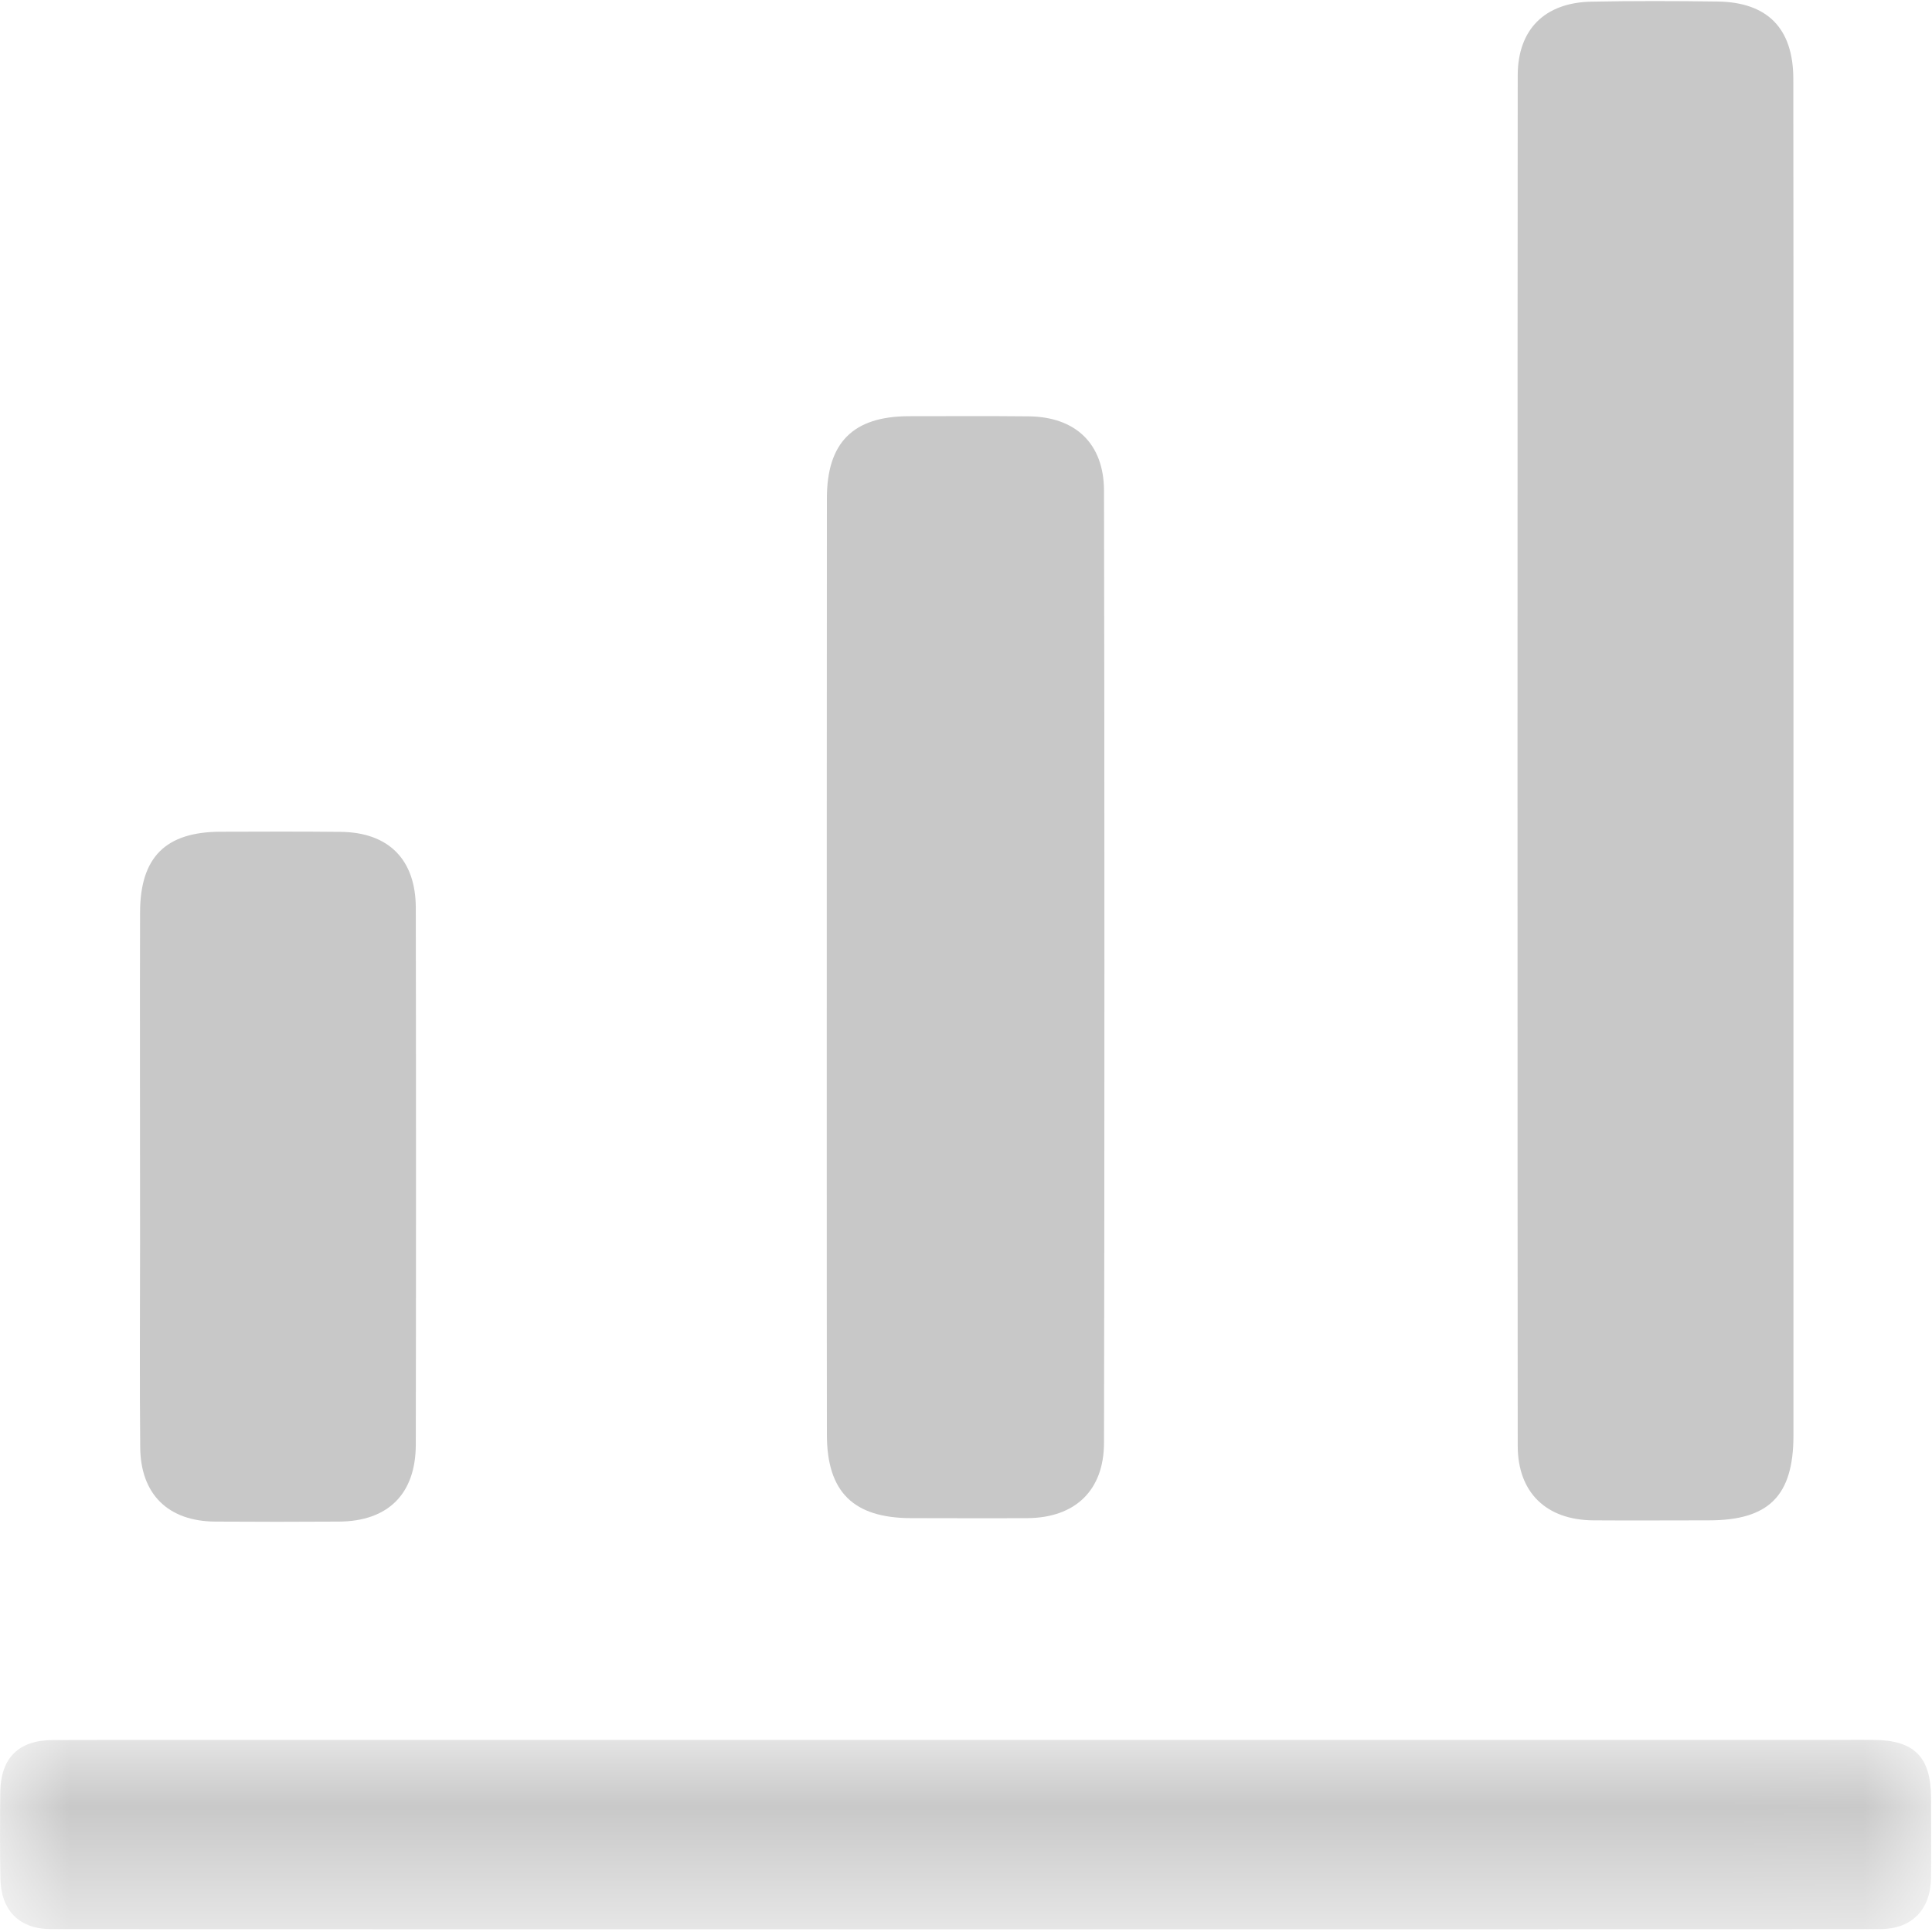 <?xml version="1.0" encoding="UTF-8"?>
<svg width="14px" height="14px" viewBox="0 0 14 14" version="1.1" xmlns="http://www.w3.org/2000/svg" xmlns:xlink="http://www.w3.org/1999/xlink">
    <!-- Generator: Sketch 47.1 (45422) - http://www.bohemiancoding.com/sketch -->
    <title>icon_zhuxing</title>
    <desc>Created with Sketch.</desc>
    <defs>
        <polygon id="path-1" points="0.001 0.016 0.001 1.388 13.994 1.388 13.994 0.016 0.001 0.016"></polygon>
    </defs>
    <g id="Page-1" stroke="none" stroke-width="1" fill="none" fill-rule="evenodd">
        <g id="新增" transform="translate(-55, -251)">
            <g id="icon_zhuxing" transform="translate(55, 251)">
                <g id="Group-3" transform="translate(0, 12.592)">
                    <mask id="mask-2" fill="white">
                        <use xlink:href="#path-1"></use>
                    </mask>
                    <g id="Clip-2"></g>
                    <path d="M2.588,0.016 C3.309,0.016 12.85,0.016 13.571,0.016 C13.871,0.016 13.993,0.139 13.993,0.437 C13.993,0.629 13.995,0.821 13.993,1.012 C13.991,1.245 13.855,1.387 13.624,1.387 C12.146,1.389 1.847,1.389 0.369,1.387 C0.14,1.387 0.007,1.252 0.003,1.02 C-0.001,0.812 -0,0.603 0.002,0.395 C0.005,0.147 0.135,0.017 0.385,0.017 C1.12,0.015 1.854,0.016 2.588,0.016 Z" id="Fill-1" fill="#C8C8C8" mask="url(#mask-2)"></path>
                </g>
                <path d="M1.015,9.014 C1.015,8.541 1.013,7.084 1.015,6.611 C1.016,6.211 1.2,6.028 1.599,6.027 C1.888,6.026 2.177,6.025 2.467,6.028 C2.815,6.031 3.012,6.227 3.013,6.578 C3.015,7.547 3.015,9.501 3.013,10.469 C3.012,10.826 2.812,11.024 2.456,11.026 C2.158,11.028 1.859,11.028 1.56,11.026 C1.219,11.024 1.019,10.829 1.016,10.488 C1.011,9.996 1.015,9.505 1.015,9.014 Z" id="Fill-4" fill="#C8C8C8"></path>
                <path d="M5.991,8.224 C5.991,7.505 5.991,4.33 5.992,3.611 C5.992,3.207 6.182,3.017 6.585,3.016 C6.874,3.016 7.164,3.014 7.453,3.017 C7.794,3.02 7.999,3.215 8,3.555 C8.004,5.036 8.004,8.973 8,10.454 C8,10.8 7.791,10.999 7.444,11.001 C7.165,11.003 6.885,11.001 6.605,11.001 C6.184,11.001 5.992,10.812 5.992,10.395 C5.991,9.671 5.991,8.947 5.991,8.224 Z" id="Fill-5" fill="#C8C8C8"></path>
                <path d="M12.996,7.251 C12.996,8.301 12.996,9.351 12.996,10.402 C12.996,10.839 12.818,11.017 12.383,11.017 C12.104,11.017 11.824,11.019 11.544,11.017 C11.205,11.014 10.999,10.816 10.998,10.479 C10.996,8.325 10.996,2.699 10.998,0.545 C10.999,0.212 11.195,0.018 11.533,0.012 C11.836,0.006 12.14,0.007 12.444,0.011 C12.806,0.015 12.994,0.204 12.995,0.569 C12.997,1.639 12.996,6.181 12.996,7.251 Z" id="Fill-6" fill="#C8C8C8"></path>
            </g>
        </g>
    </g>
</svg>